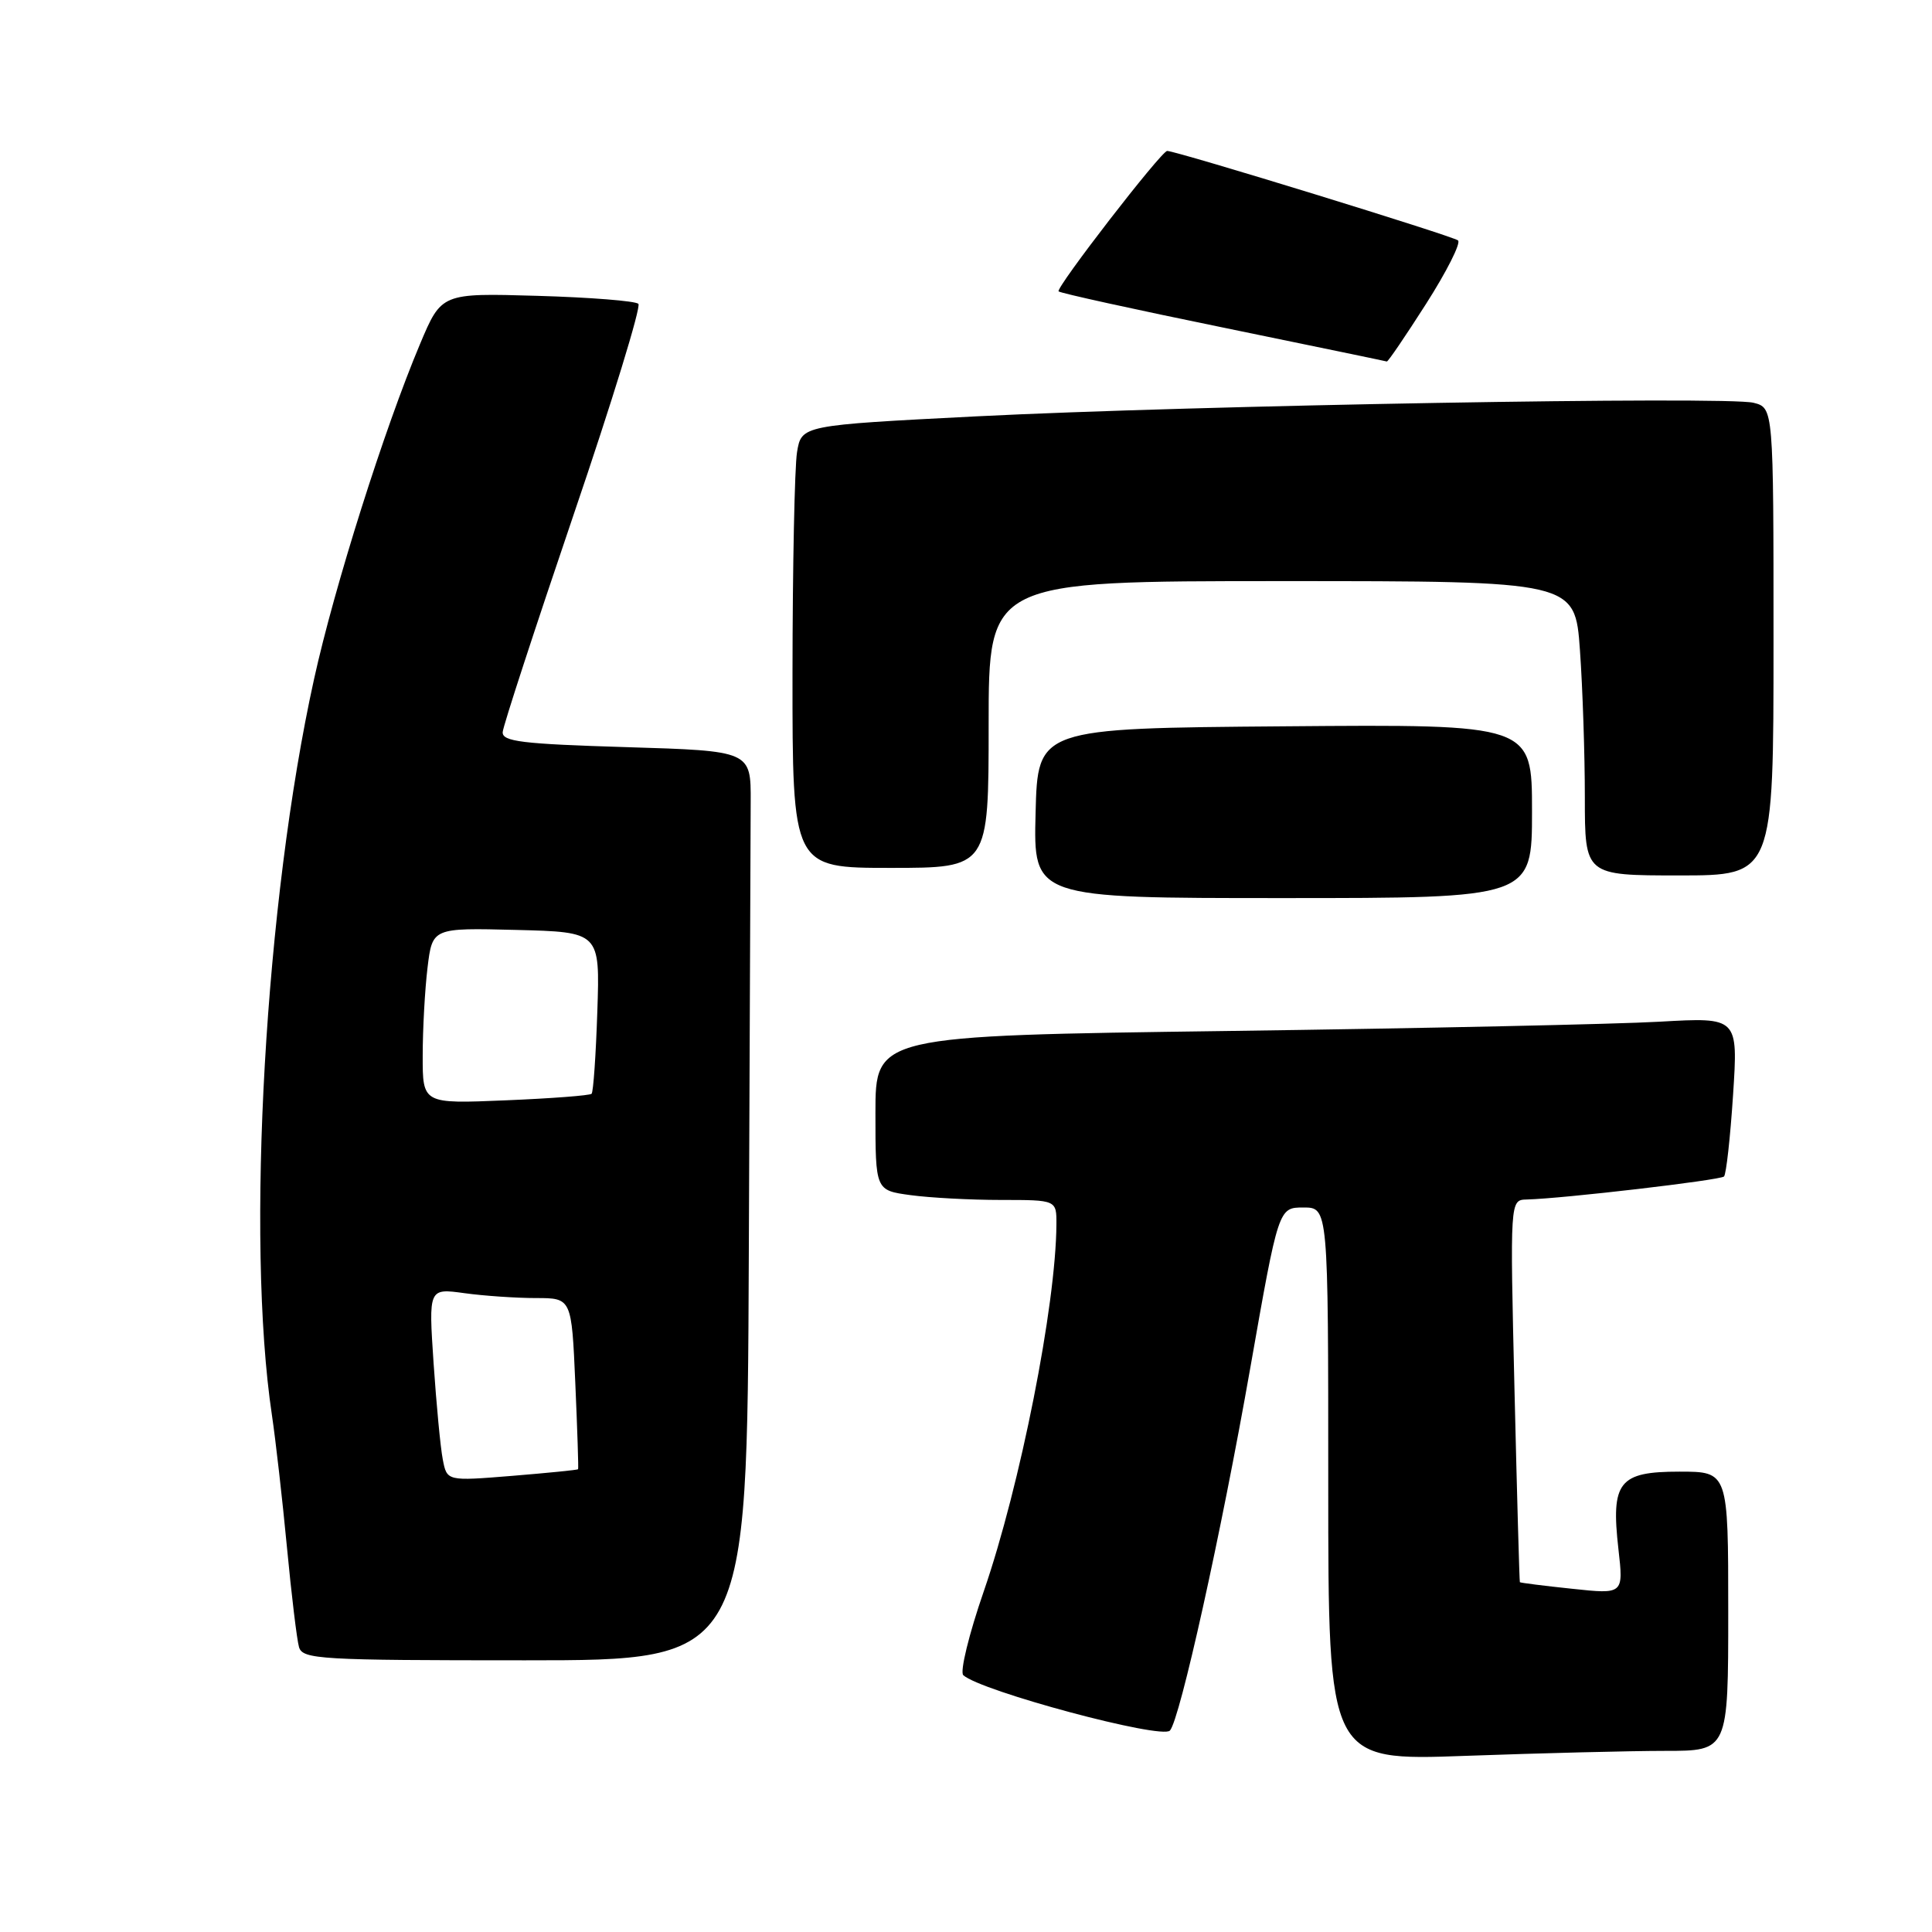 <?xml version="1.0" encoding="UTF-8" standalone="no"?>
<!DOCTYPE svg PUBLIC "-//W3C//DTD SVG 1.1//EN" "http://www.w3.org/Graphics/SVG/1.1/DTD/svg11.dtd" >
<svg xmlns="http://www.w3.org/2000/svg" xmlns:xlink="http://www.w3.org/1999/xlink" version="1.1" viewBox="0 0 256 256">
 <g >
 <path fill="currentColor"
d=" M 220.66 232.00 C 229.00 232.00 229.00 232.00 229.00 213.50 C 229.00 195.00 229.00 195.00 222.54 195.00 C 214.50 195.00 213.44 196.35 214.45 205.27 C 215.13 211.25 215.13 211.25 208.31 210.52 C 204.57 210.13 201.45 209.73 201.39 209.65 C 201.33 209.57 201.01 198.14 200.68 184.25 C 200.08 159.00 200.08 159.00 202.29 158.94 C 207.10 158.82 227.95 156.38 228.44 155.89 C 228.73 155.60 229.27 150.74 229.64 145.08 C 230.31 134.79 230.31 134.79 219.91 135.38 C 214.18 135.71 188.46 136.26 162.75 136.61 C 116.00 137.24 116.00 137.24 116.00 147.48 C 116.00 157.73 116.00 157.73 120.64 158.36 C 123.19 158.71 128.59 159.00 132.64 159.00 C 140.00 159.00 140.00 159.00 139.98 162.25 C 139.92 172.95 135.19 196.84 130.36 210.84 C 128.39 216.53 127.17 221.54 127.64 221.97 C 129.95 224.08 153.92 230.51 155.02 229.31 C 156.34 227.88 161.82 203.15 165.67 181.25 C 169.41 160.00 169.41 160.00 172.71 160.00 C 176.00 160.00 176.00 160.00 176.00 196.66 C 176.00 233.32 176.00 233.32 194.16 232.66 C 204.15 232.30 216.07 232.00 220.66 232.00 Z  M 99.22 166.50 C 99.34 137.07 99.45 109.96 99.47 106.25 C 99.50 99.50 99.50 99.50 83.00 99.00 C 69.16 98.58 66.52 98.26 66.61 97.00 C 66.67 96.17 70.90 83.23 76.00 68.22 C 81.11 53.22 84.97 40.64 84.59 40.26 C 84.21 39.88 78.19 39.40 71.20 39.20 C 58.50 38.83 58.50 38.83 55.65 45.60 C 50.94 56.77 44.30 77.76 41.61 90.00 C 35.13 119.35 32.56 164.31 36.03 187.50 C 36.52 190.80 37.42 198.68 38.02 205.00 C 38.62 211.32 39.34 217.29 39.62 218.25 C 40.10 219.87 42.40 220.00 69.57 220.00 C 99.00 220.00 99.00 220.00 99.22 166.50 Z  M 203.00 107.49 C 203.00 95.97 203.00 95.97 170.25 96.24 C 137.50 96.50 137.50 96.50 137.22 107.75 C 136.93 119.00 136.93 119.00 169.97 119.00 C 203.00 119.00 203.00 119.00 203.00 107.49 Z  M 235.00 85.02 C 235.00 54.04 235.00 54.04 232.35 53.37 C 228.78 52.48 158.16 53.71 129.35 55.17 C 106.20 56.35 106.20 56.35 105.61 59.92 C 105.29 61.89 105.02 75.09 105.01 89.25 C 105.00 115.00 105.00 115.00 118.00 115.00 C 131.00 115.00 131.00 115.00 131.00 96.00 C 131.00 77.00 131.00 77.00 169.85 77.00 C 208.70 77.00 208.70 77.00 209.35 86.15 C 209.71 91.19 210.00 99.96 210.00 105.65 C 210.00 116.00 210.00 116.00 222.50 116.00 C 235.00 116.00 235.00 116.00 235.00 85.02 Z  M 188.97 40.25 C 191.69 35.99 193.59 32.22 193.20 31.86 C 192.60 31.30 155.88 20.00 154.66 20.00 C 153.88 20.00 139.84 38.17 140.27 38.61 C 140.50 38.84 150.33 41.00 162.10 43.41 C 173.87 45.83 183.62 47.85 183.76 47.90 C 183.91 47.96 186.25 44.51 188.97 40.25 Z  M 58.67 193.38 C 58.36 191.80 57.82 186.04 57.45 180.60 C 56.79 170.70 56.79 170.70 61.53 171.35 C 64.14 171.71 68.41 172.00 71.01 172.00 C 75.74 172.00 75.74 172.00 76.23 183.25 C 76.50 189.44 76.67 194.58 76.60 194.68 C 76.53 194.78 72.59 195.17 67.85 195.56 C 59.22 196.26 59.22 196.26 58.67 193.38 Z  M 56.01 139.88 C 56.01 136.37 56.30 131.12 56.65 128.22 C 57.29 122.94 57.29 122.94 68.39 123.22 C 79.50 123.50 79.50 123.50 79.15 134.00 C 78.96 139.78 78.62 144.69 78.39 144.93 C 78.17 145.16 73.04 145.55 66.99 145.80 C 56.00 146.26 56.00 146.26 56.01 139.88 Z "/>
</g>
</svg>